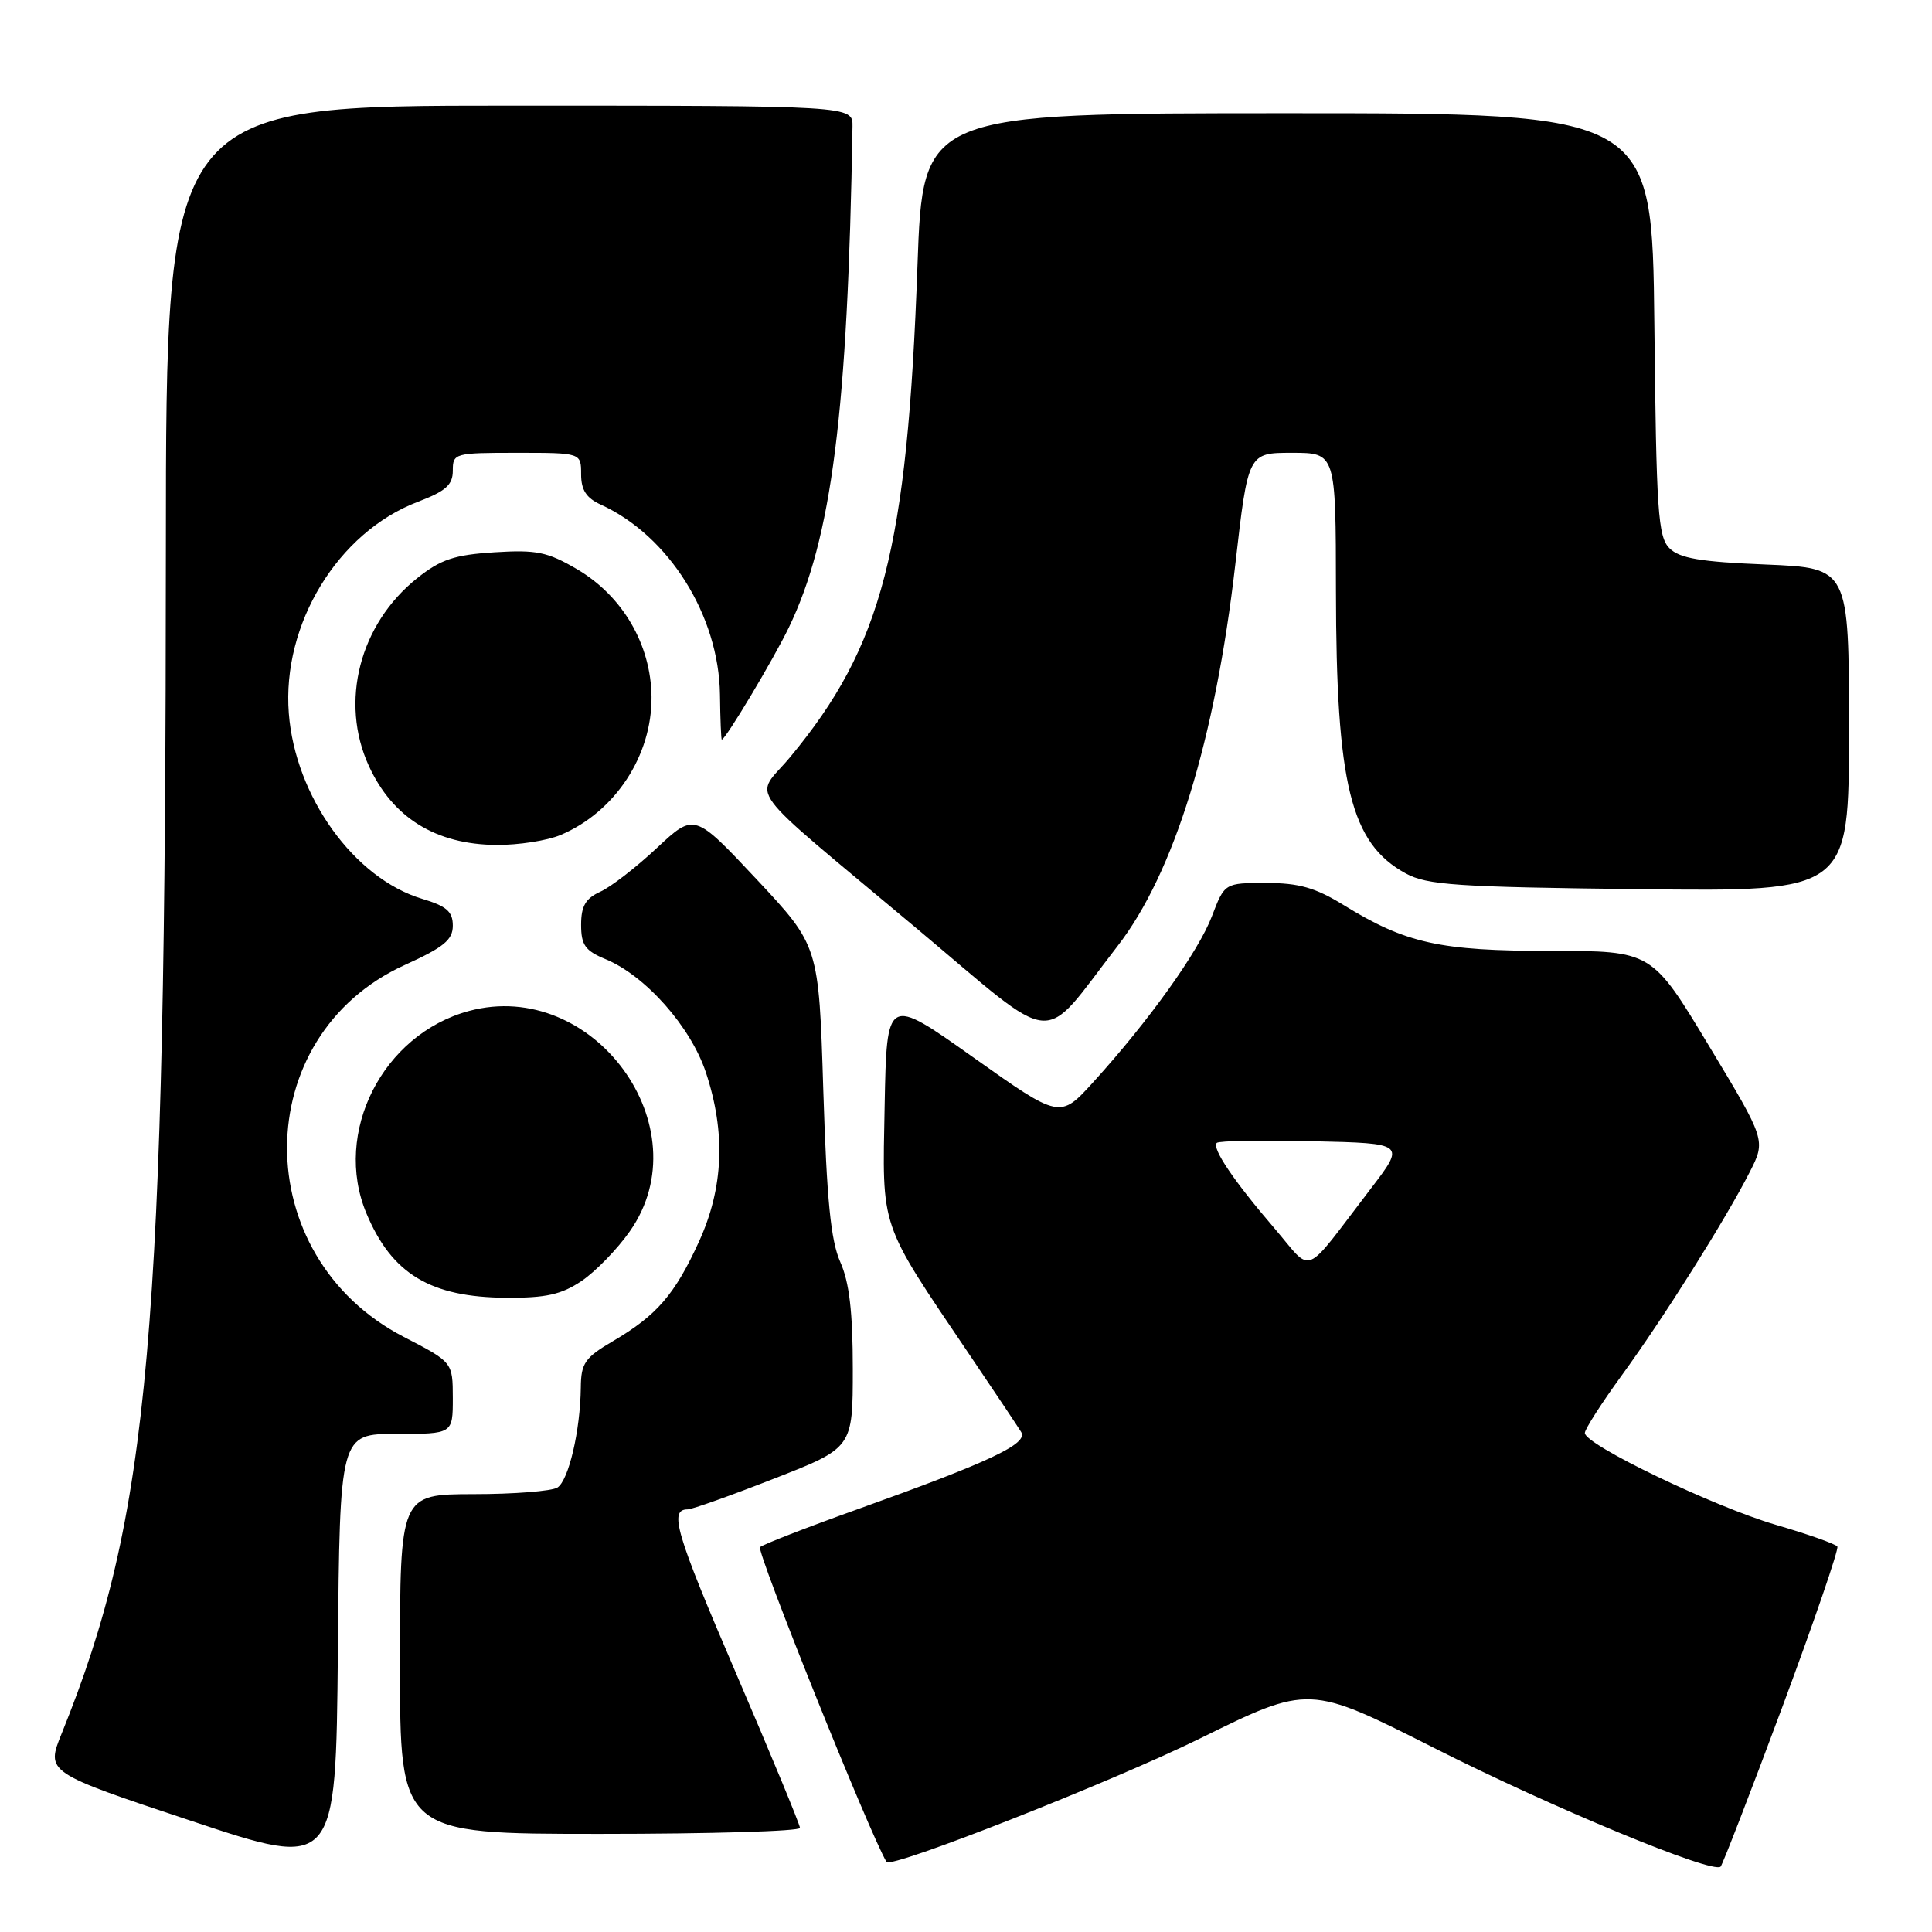 <?xml version="1.0" encoding="UTF-8" standalone="no"?>
<!DOCTYPE svg PUBLIC "-//W3C//DTD SVG 1.1//EN" "http://www.w3.org/Graphics/SVG/1.1/DTD/svg11.dtd" >
<svg xmlns="http://www.w3.org/2000/svg" xmlns:xlink="http://www.w3.org/1999/xlink" version="1.1" viewBox="0 0 256 256">
 <g >
 <path fill="currentColor"
d=" M 52.52 190.00 C 60.00 190.00 60.00 190.00 60.00 185.25 C 59.99 180.50 59.99 180.50 53.51 177.15 C 32.81 166.45 32.90 137.27 53.65 127.86 C 58.81 125.52 60.00 124.54 60.00 122.65 C 60.00 120.79 59.18 120.07 55.94 119.10 C 46.93 116.40 39.12 105.54 38.27 94.52 C 37.35 82.71 44.76 70.55 55.32 66.51 C 59.07 65.08 60.00 64.26 60.00 62.36 C 60.00 60.06 60.23 60.00 68.50 60.00 C 77.00 60.00 77.00 60.00 77.00 62.84 C 77.00 64.93 77.69 65.99 79.60 66.86 C 88.62 70.97 95.26 81.55 95.40 92.04 C 95.44 95.32 95.55 98.00 95.64 98.00 C 96.13 98.00 102.47 87.40 104.52 83.16 C 110.22 71.34 112.34 54.65 112.96 16.75 C 113.00 14.00 113.00 14.00 67.50 14.00 C 22.00 14.00 22.00 14.00 21.98 72.75 C 21.95 177.08 19.87 200.75 8.18 229.68 C 6.08 234.86 6.08 234.86 25.29 241.26 C 44.50 247.67 44.50 247.67 44.77 218.83 C 45.03 190.00 45.03 190.00 52.52 190.00 Z  M 236.16 226.21 C 240.38 214.85 243.67 205.27 243.46 204.93 C 243.25 204.59 239.57 203.29 235.29 202.04 C 227.06 199.63 210.00 191.43 210.00 189.88 C 210.00 189.38 212.20 185.94 214.90 182.23 C 220.46 174.59 228.67 161.54 231.85 155.30 C 233.99 151.09 233.99 151.09 226.43 138.55 C 218.87 126.00 218.87 126.00 205.47 126.00 C 190.78 126.00 186.29 125.01 178.03 119.92 C 174.29 117.62 172.11 117.00 167.78 117.00 C 162.27 117.00 162.27 117.00 160.58 121.42 C 158.80 126.09 152.25 135.25 144.87 143.38 C 140.45 148.25 140.45 148.25 128.97 140.11 C 117.50 131.97 117.50 131.97 117.22 146.51 C 116.91 163.10 116.42 161.66 128.44 179.47 C 131.77 184.40 134.87 189.03 135.31 189.75 C 136.28 191.30 131.24 193.68 113.50 200.03 C 106.90 202.39 101.15 204.63 100.71 205.00 C 100.17 205.47 115.25 243.02 117.47 246.72 C 118.03 247.65 147.35 236.10 158.98 230.37 C 173.45 223.24 173.45 223.24 189.98 231.59 C 205.76 239.57 226.96 248.34 227.99 247.34 C 228.25 247.07 231.93 237.57 236.16 226.21 Z  M 106.00 242.21 C 106.00 241.78 102.17 232.52 97.49 221.63 C 89.51 203.05 88.61 200.00 91.13 200.00 C 91.69 200.00 96.84 198.17 102.58 195.92 C 113.00 191.85 113.00 191.85 113.00 181.39 C 113.00 173.82 112.54 169.91 111.34 167.22 C 110.08 164.37 109.55 159.02 109.09 144.42 C 108.50 125.33 108.50 125.33 100.26 116.52 C 92.01 107.72 92.01 107.72 87.04 112.36 C 84.31 114.92 80.94 117.53 79.54 118.16 C 77.59 119.05 77.00 120.06 77.00 122.54 C 77.00 125.23 77.54 125.98 80.25 127.10 C 85.54 129.29 91.52 136.05 93.53 142.09 C 96.18 150.07 95.88 157.39 92.61 164.54 C 89.41 171.54 87.03 174.29 81.25 177.69 C 77.50 179.89 76.99 180.62 76.96 183.85 C 76.89 189.59 75.35 196.16 73.86 197.11 C 73.11 197.58 68.11 197.98 62.75 197.98 C 53.00 198.00 53.00 198.00 53.00 220.50 C 53.00 243.00 53.00 243.00 79.50 243.00 C 94.08 243.00 106.00 242.65 106.00 242.21 Z  M 77.06 169.74 C 78.91 168.49 81.79 165.53 83.45 163.16 C 93.13 149.40 78.62 129.52 62.14 133.96 C 50.70 137.04 44.08 150.08 48.55 160.77 C 51.91 168.81 57.04 171.90 67.10 171.96 C 72.35 171.99 74.39 171.53 77.06 169.74 Z  M 148.06 125.39 C 155.57 115.71 161.01 98.08 163.69 74.75 C 165.38 60.00 165.38 60.00 171.19 60.00 C 177.00 60.00 177.00 60.00 177.02 78.25 C 177.05 104.00 178.96 111.74 186.26 115.73 C 189.09 117.28 192.97 117.54 217.25 117.82 C 245.00 118.14 245.00 118.14 245.00 96.70 C 245.00 75.26 245.00 75.26 233.96 74.80 C 225.31 74.45 222.55 73.98 221.21 72.64 C 219.69 71.12 219.47 67.77 219.21 42.97 C 218.91 15.00 218.91 15.00 170.60 15.00 C 122.29 15.00 122.29 15.00 121.57 35.19 C 120.22 72.83 116.91 85.61 104.70 100.32 C 99.94 106.05 97.87 103.25 121.47 123.03 C 140.56 139.03 137.69 138.77 148.06 125.39 Z  M 74.28 110.64 C 81.50 107.59 86.40 100.13 86.33 92.33 C 86.26 85.40 82.50 78.96 76.44 75.41 C 72.53 73.12 71.08 72.83 65.50 73.18 C 60.21 73.52 58.40 74.12 55.29 76.60 C 47.64 82.69 44.98 93.01 48.88 101.50 C 52.03 108.36 57.75 111.90 65.78 111.96 C 68.69 111.98 72.51 111.39 74.28 110.64 Z  M 168.89 162.78 C 163.50 156.51 160.54 152.13 161.23 151.44 C 161.51 151.16 167.24 151.06 173.98 151.22 C 186.23 151.50 186.23 151.50 181.64 157.50 C 172.46 169.49 174.08 168.82 168.89 162.78 Z "/>
</g>
</svg>